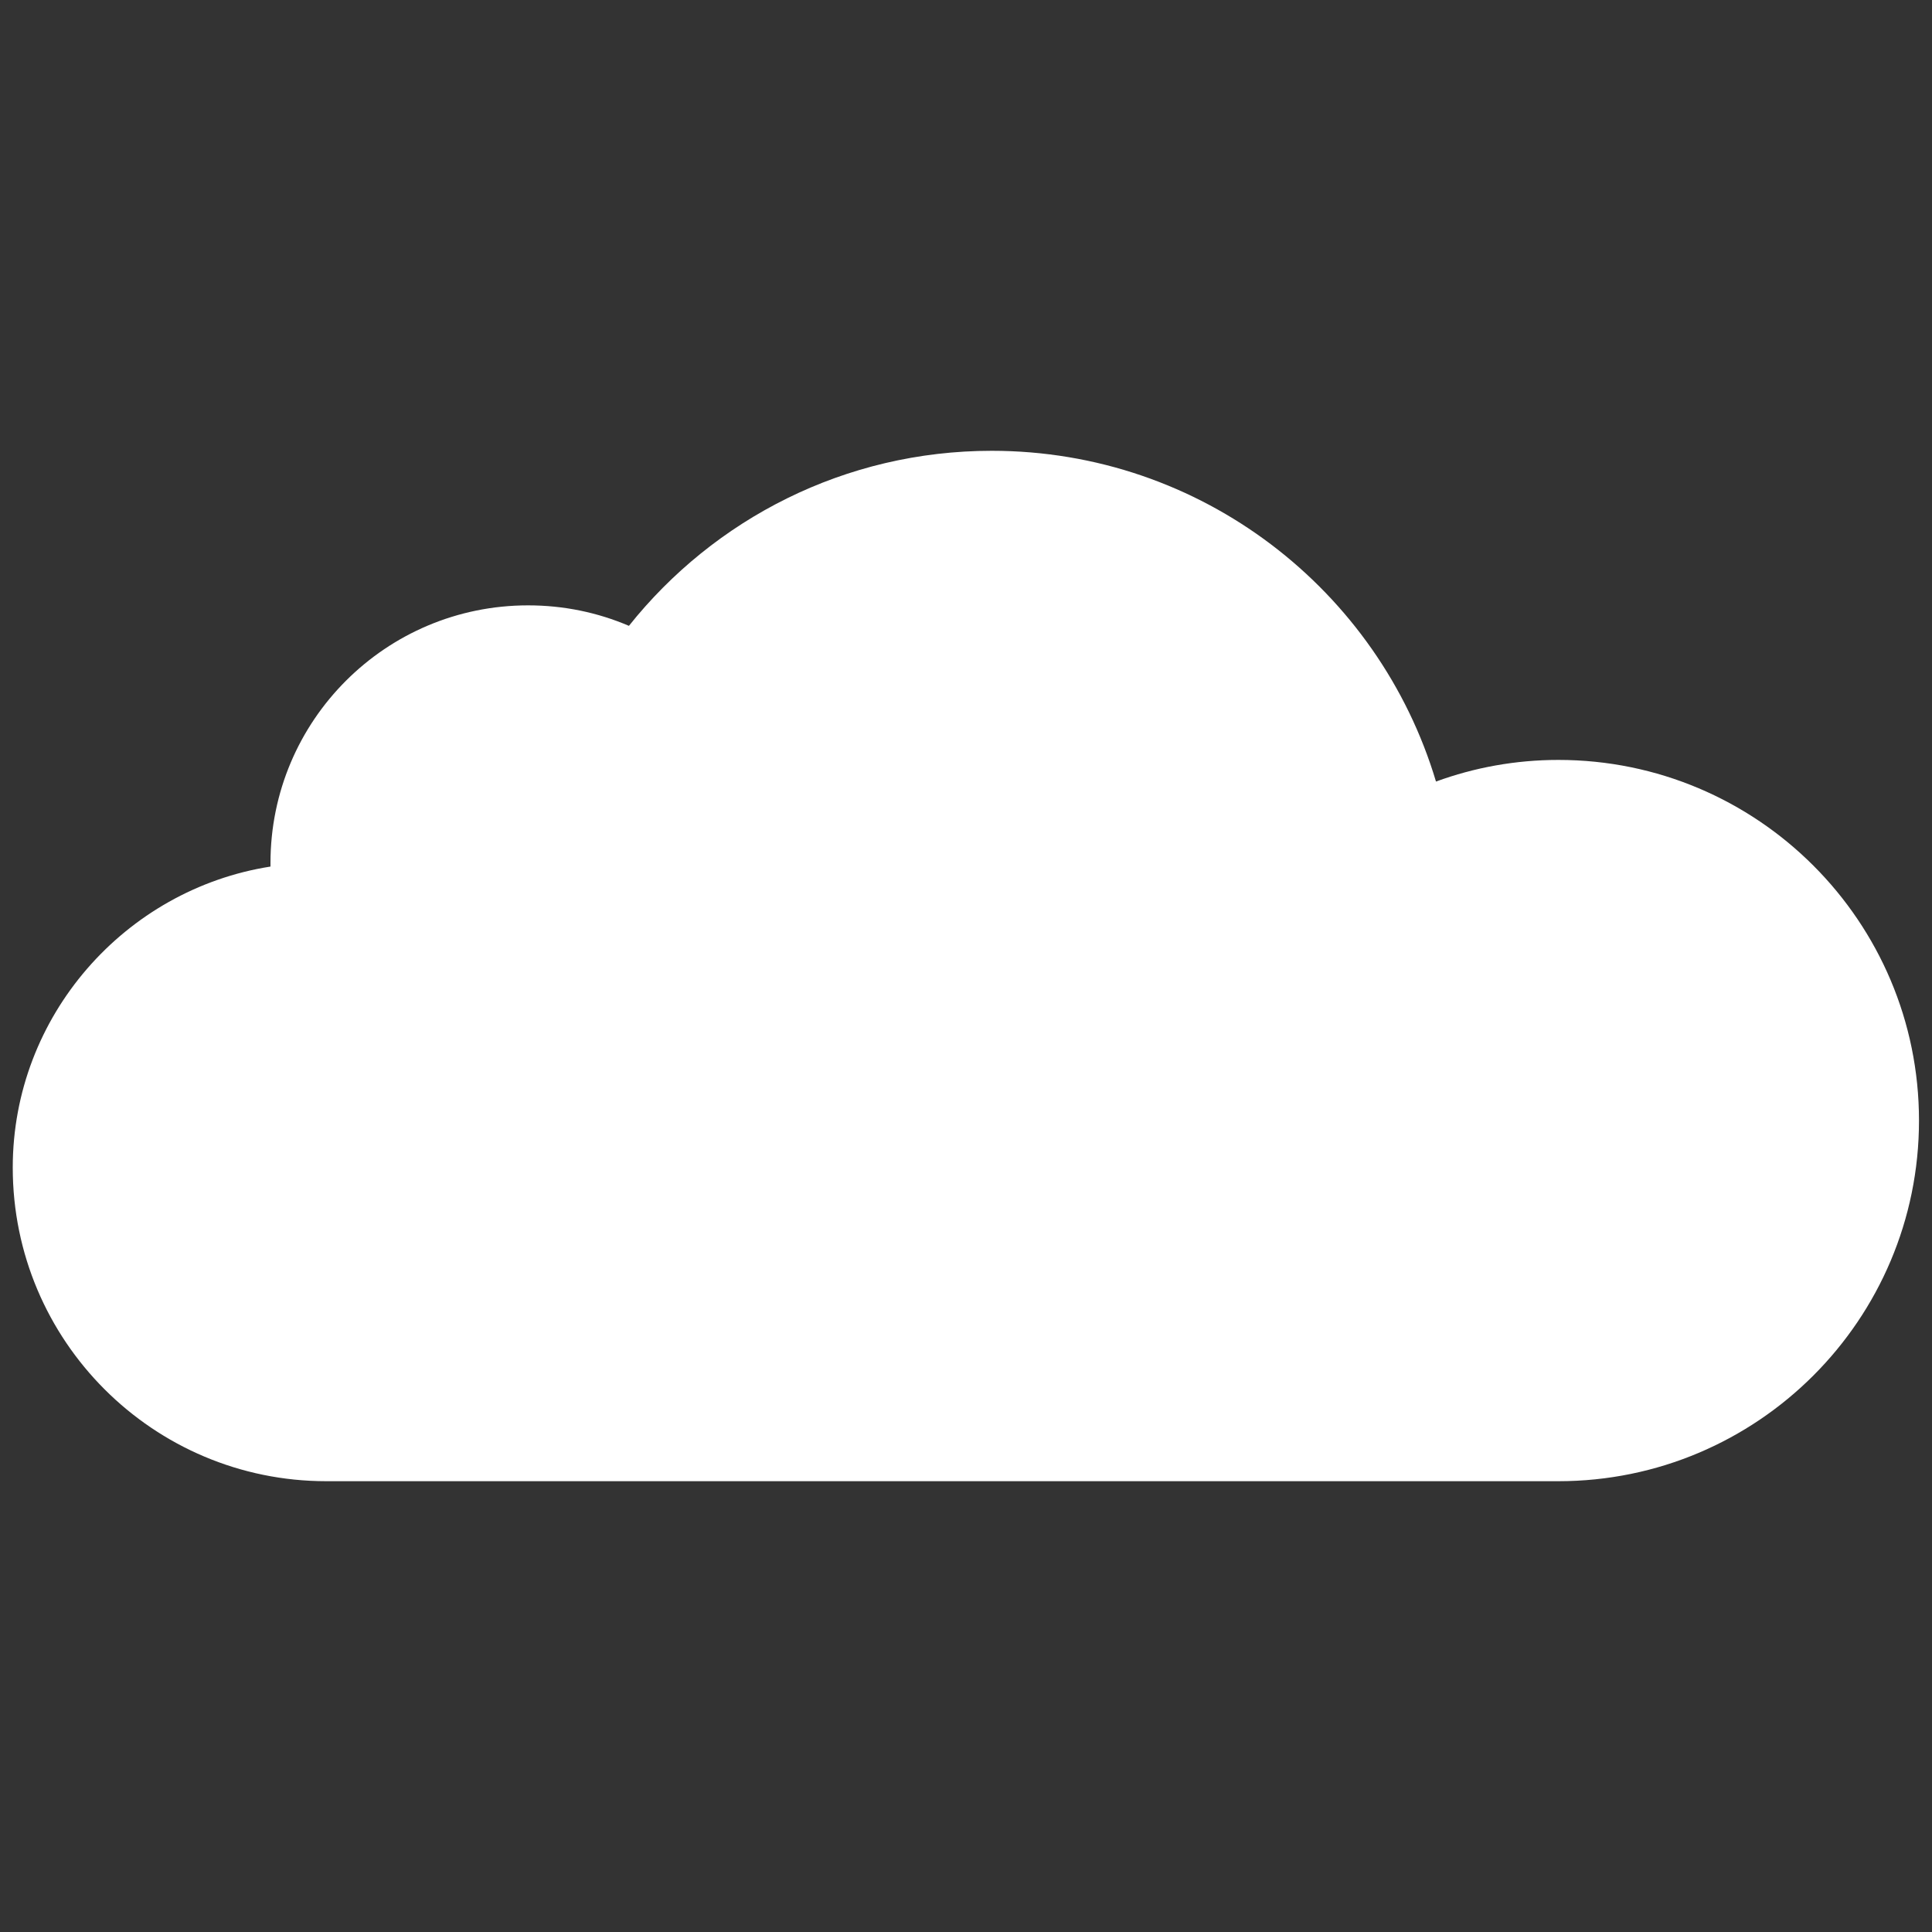 <svg width="30" height="30" viewBox="0 0 30 30" fill="none" xmlns="http://www.w3.org/2000/svg">
    <rect x="0" y="0" width="30" height="30" fill="#333333" stroke="none"/>
    <path d="M24.2 11.8C23.534 11.8 22.892 11.918 22.298 12.136C21.41 9.166 18.658 7 15.4 7C13.118 7 11.086 8.062 9.766 9.718C9.284 9.512 8.756 9.4 8.2 9.4C5.99 9.4 4.2 11.19 4.2 13.4C4.2 13.42 4.2 13.438 4.2 13.456C1.942 13.81 0.198 15.776 0.198 18.13C0.198 20.82 2.378 23 5.068 23H24.198C27.29 23 29.798 20.492 29.798 17.4C29.798 14.308 27.29 11.8 24.198 11.8H24.2Z" fill="white"/>
</svg>
    